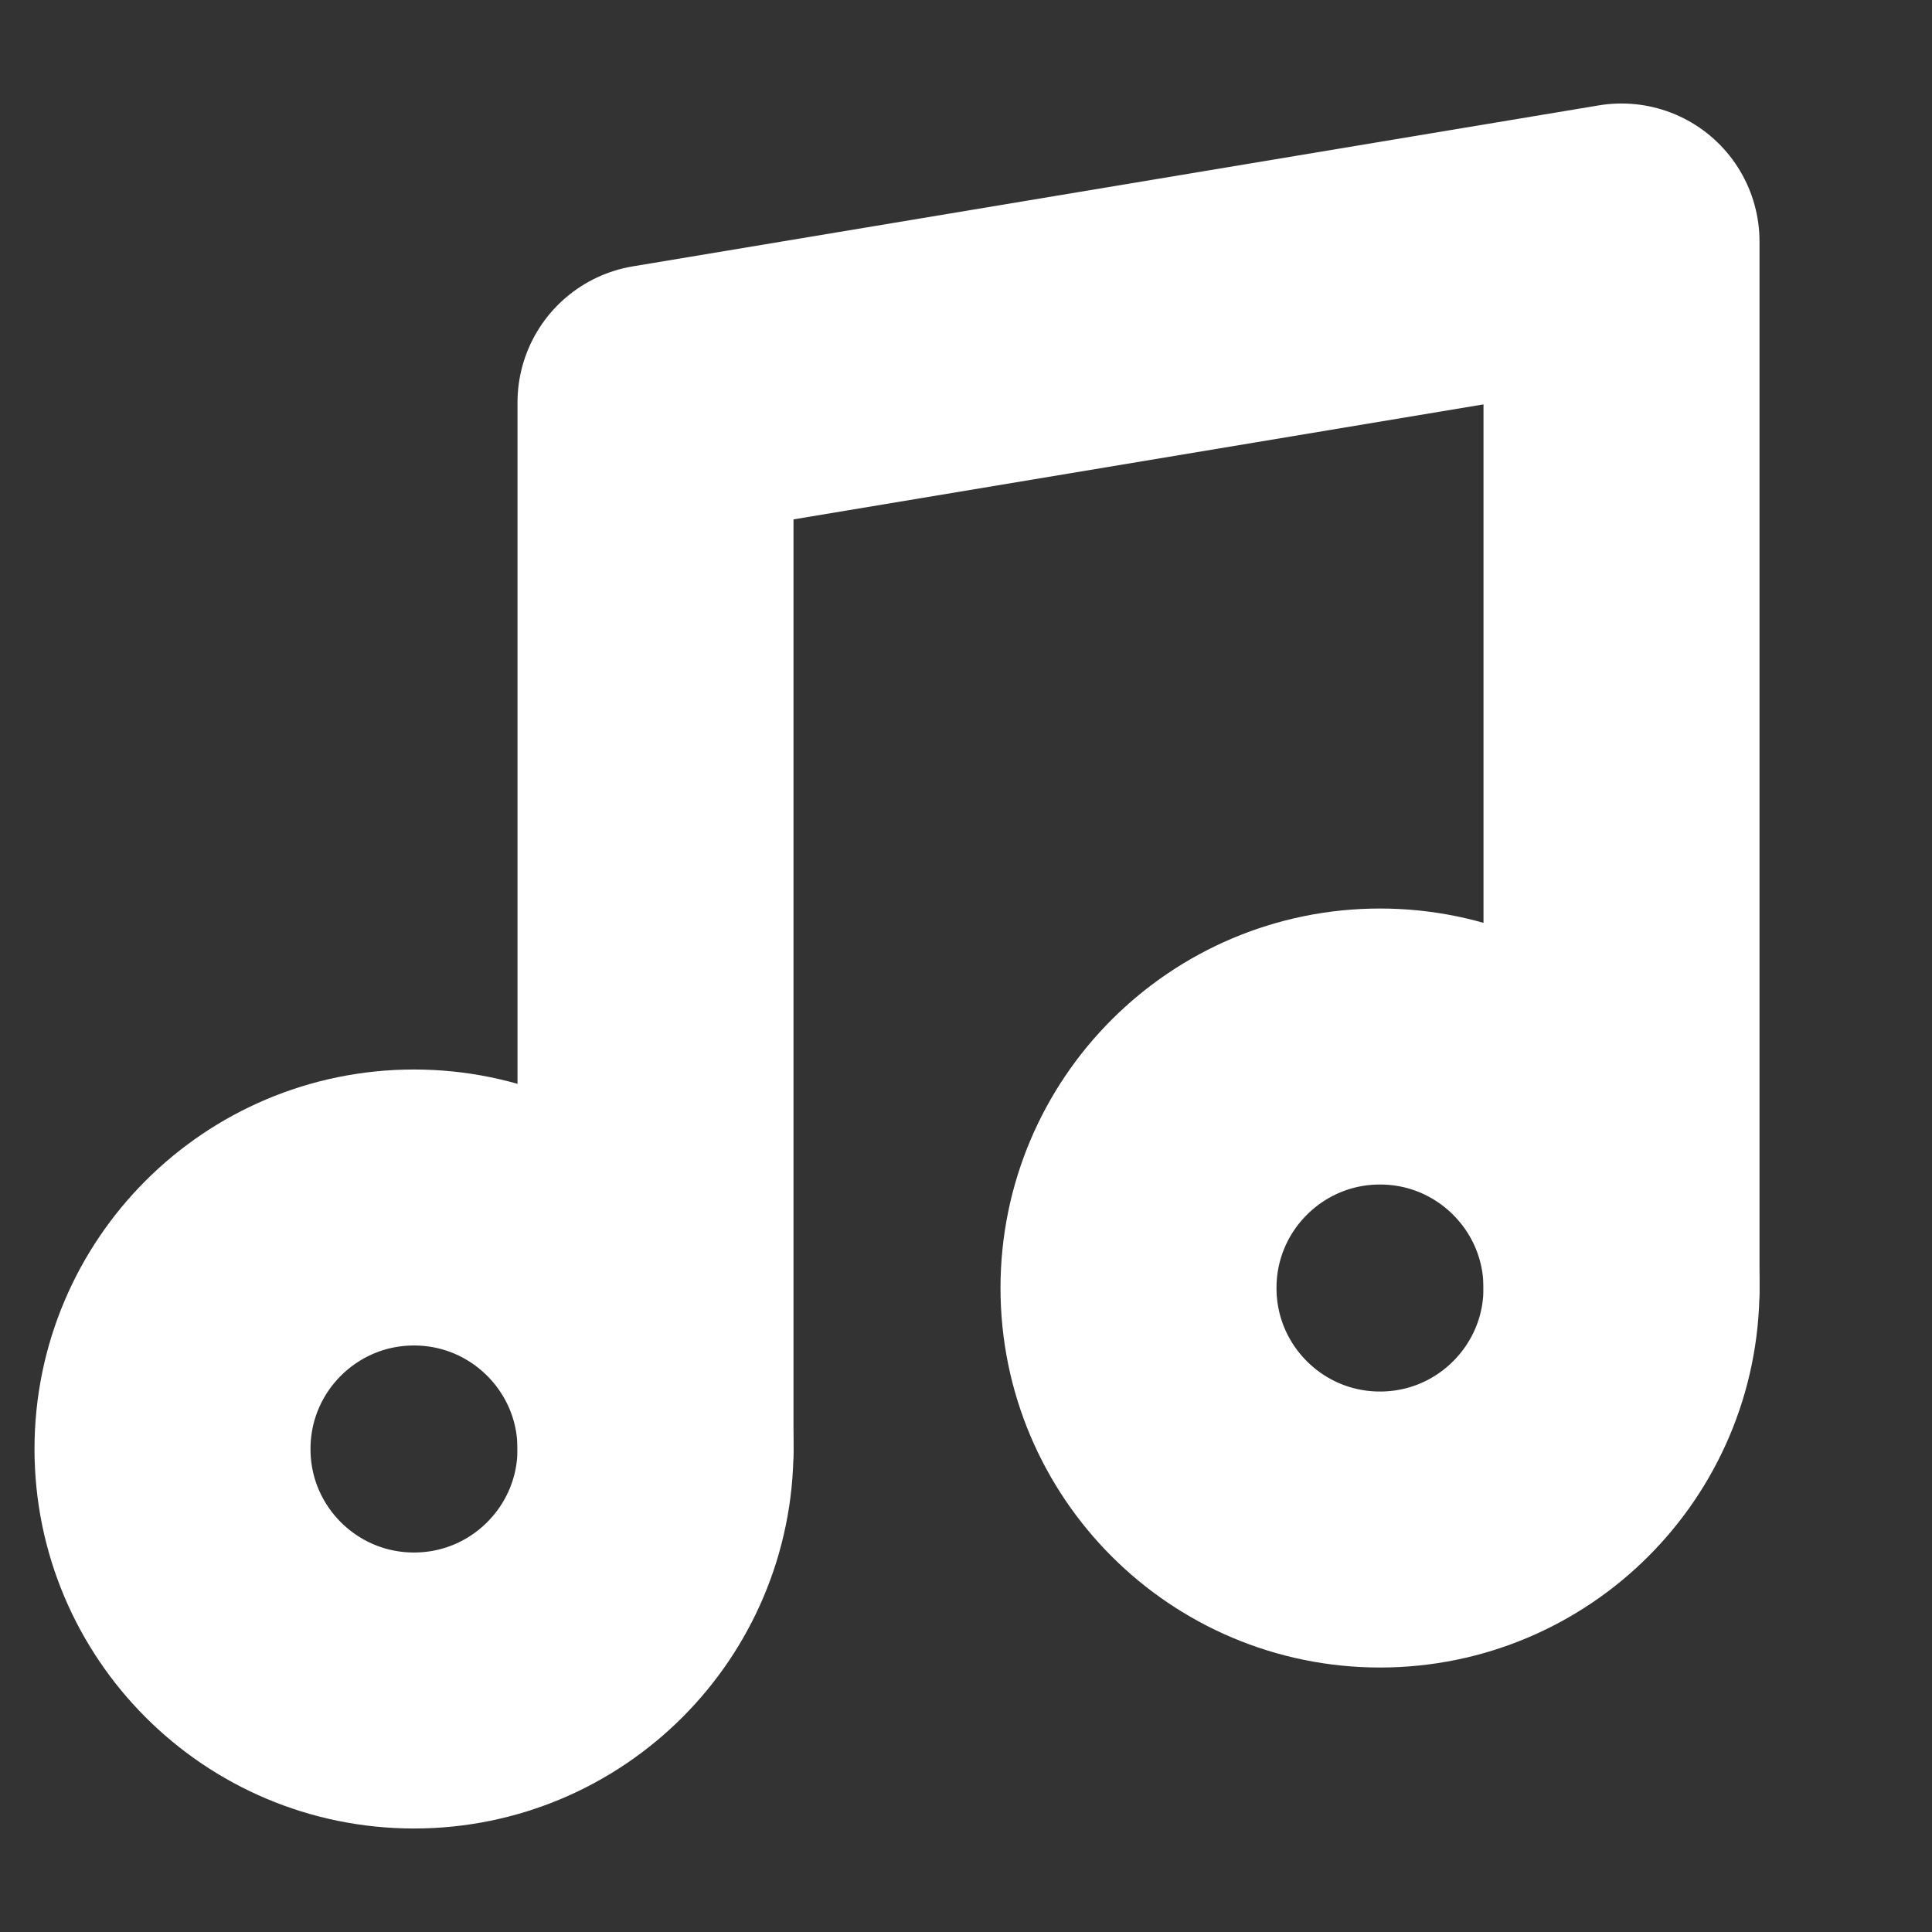 <svg width="28" height="28" viewBox="0 0 28 28" fill="none" xmlns="http://www.w3.org/2000/svg">
<rect x="0" y="0" width="28" height="28" fill="#333333" stroke="none"/>
<path d="M9.5 21V5.833L23.5 3.5V18.667" stroke="white" stroke-width="4" stroke-linecap="round" stroke-linejoin="round"/>
<path d="M6 24.5C7.933 24.5 9.5 22.933 9.5 21C9.5 19.067 7.933 17.5 6 17.5C4.067 17.5 2.5 19.067 2.5 21C2.5 22.933 4.067 24.5 6 24.5Z" stroke="white" stroke-width="4" stroke-linecap="round" stroke-linejoin="round"/>
<path d="M20 22.167C21.933 22.167 23.5 20.6 23.5 18.667C23.5 16.734 21.933 15.167 20 15.167C18.067 15.167 16.5 16.734 16.5 18.667C16.5 20.6 18.067 22.167 20 22.167Z" stroke="white" stroke-width="4" stroke-linecap="round" stroke-linejoin="round"/>
</svg>
